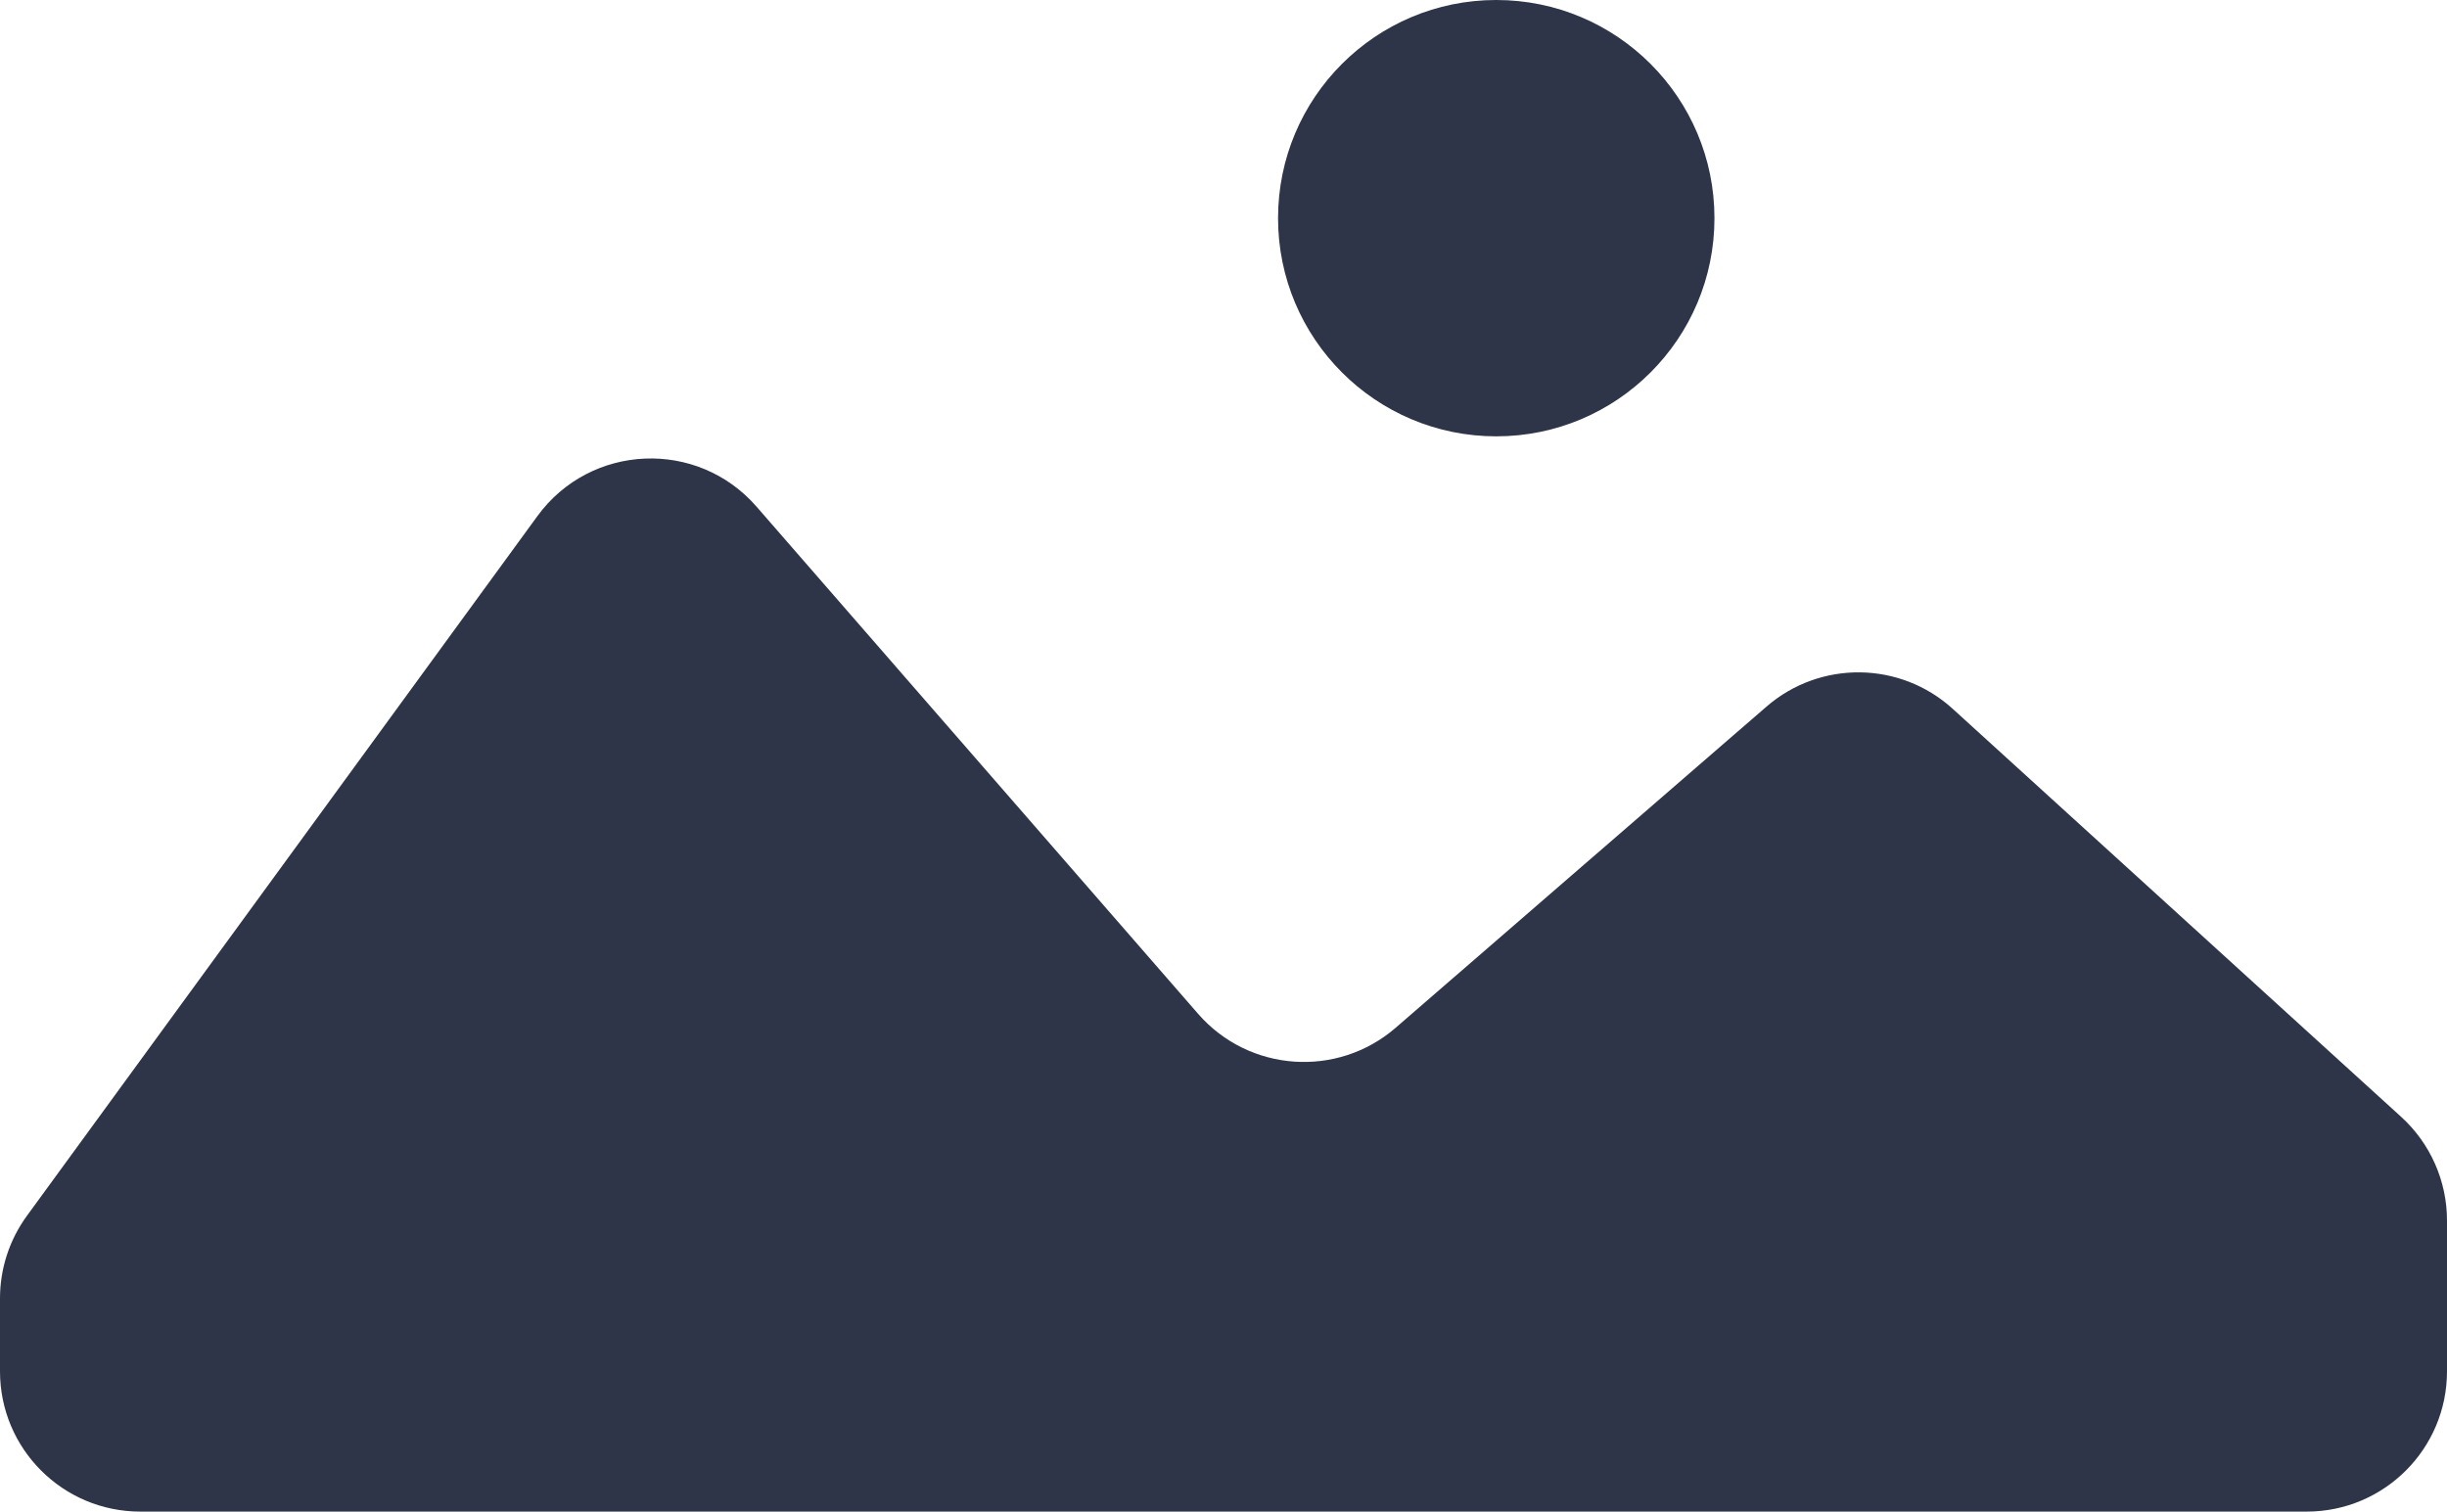 <svg width="157" height="97" viewBox="0 0 157 97" fill="none" xmlns="http://www.w3.org/2000/svg">
    <path fill-rule="evenodd" clip-rule="evenodd" d="M96 28C103.732 28 110 21.732 110 14C110 6.268 103.732 0 96 0C88.268 0 82 6.268 82 14C82 21.732 88.268 28 96 28ZM9 97C4.029 97 0 92.971 0 88V83.32C0 81.413 0.605 79.556 1.729 78.016L34.481 33.117C37.886 28.448 44.746 28.153 48.54 32.512L76.869 65.056C80.127 68.798 85.799 69.198 89.55 65.949L113.34 45.342C116.786 42.358 121.919 42.42 125.29 45.489L154.057 71.667C155.932 73.373 157 75.789 157 78.323V88C157 92.971 152.971 97 148 97H9Z" fill="#2E3548"/>
</svg>
